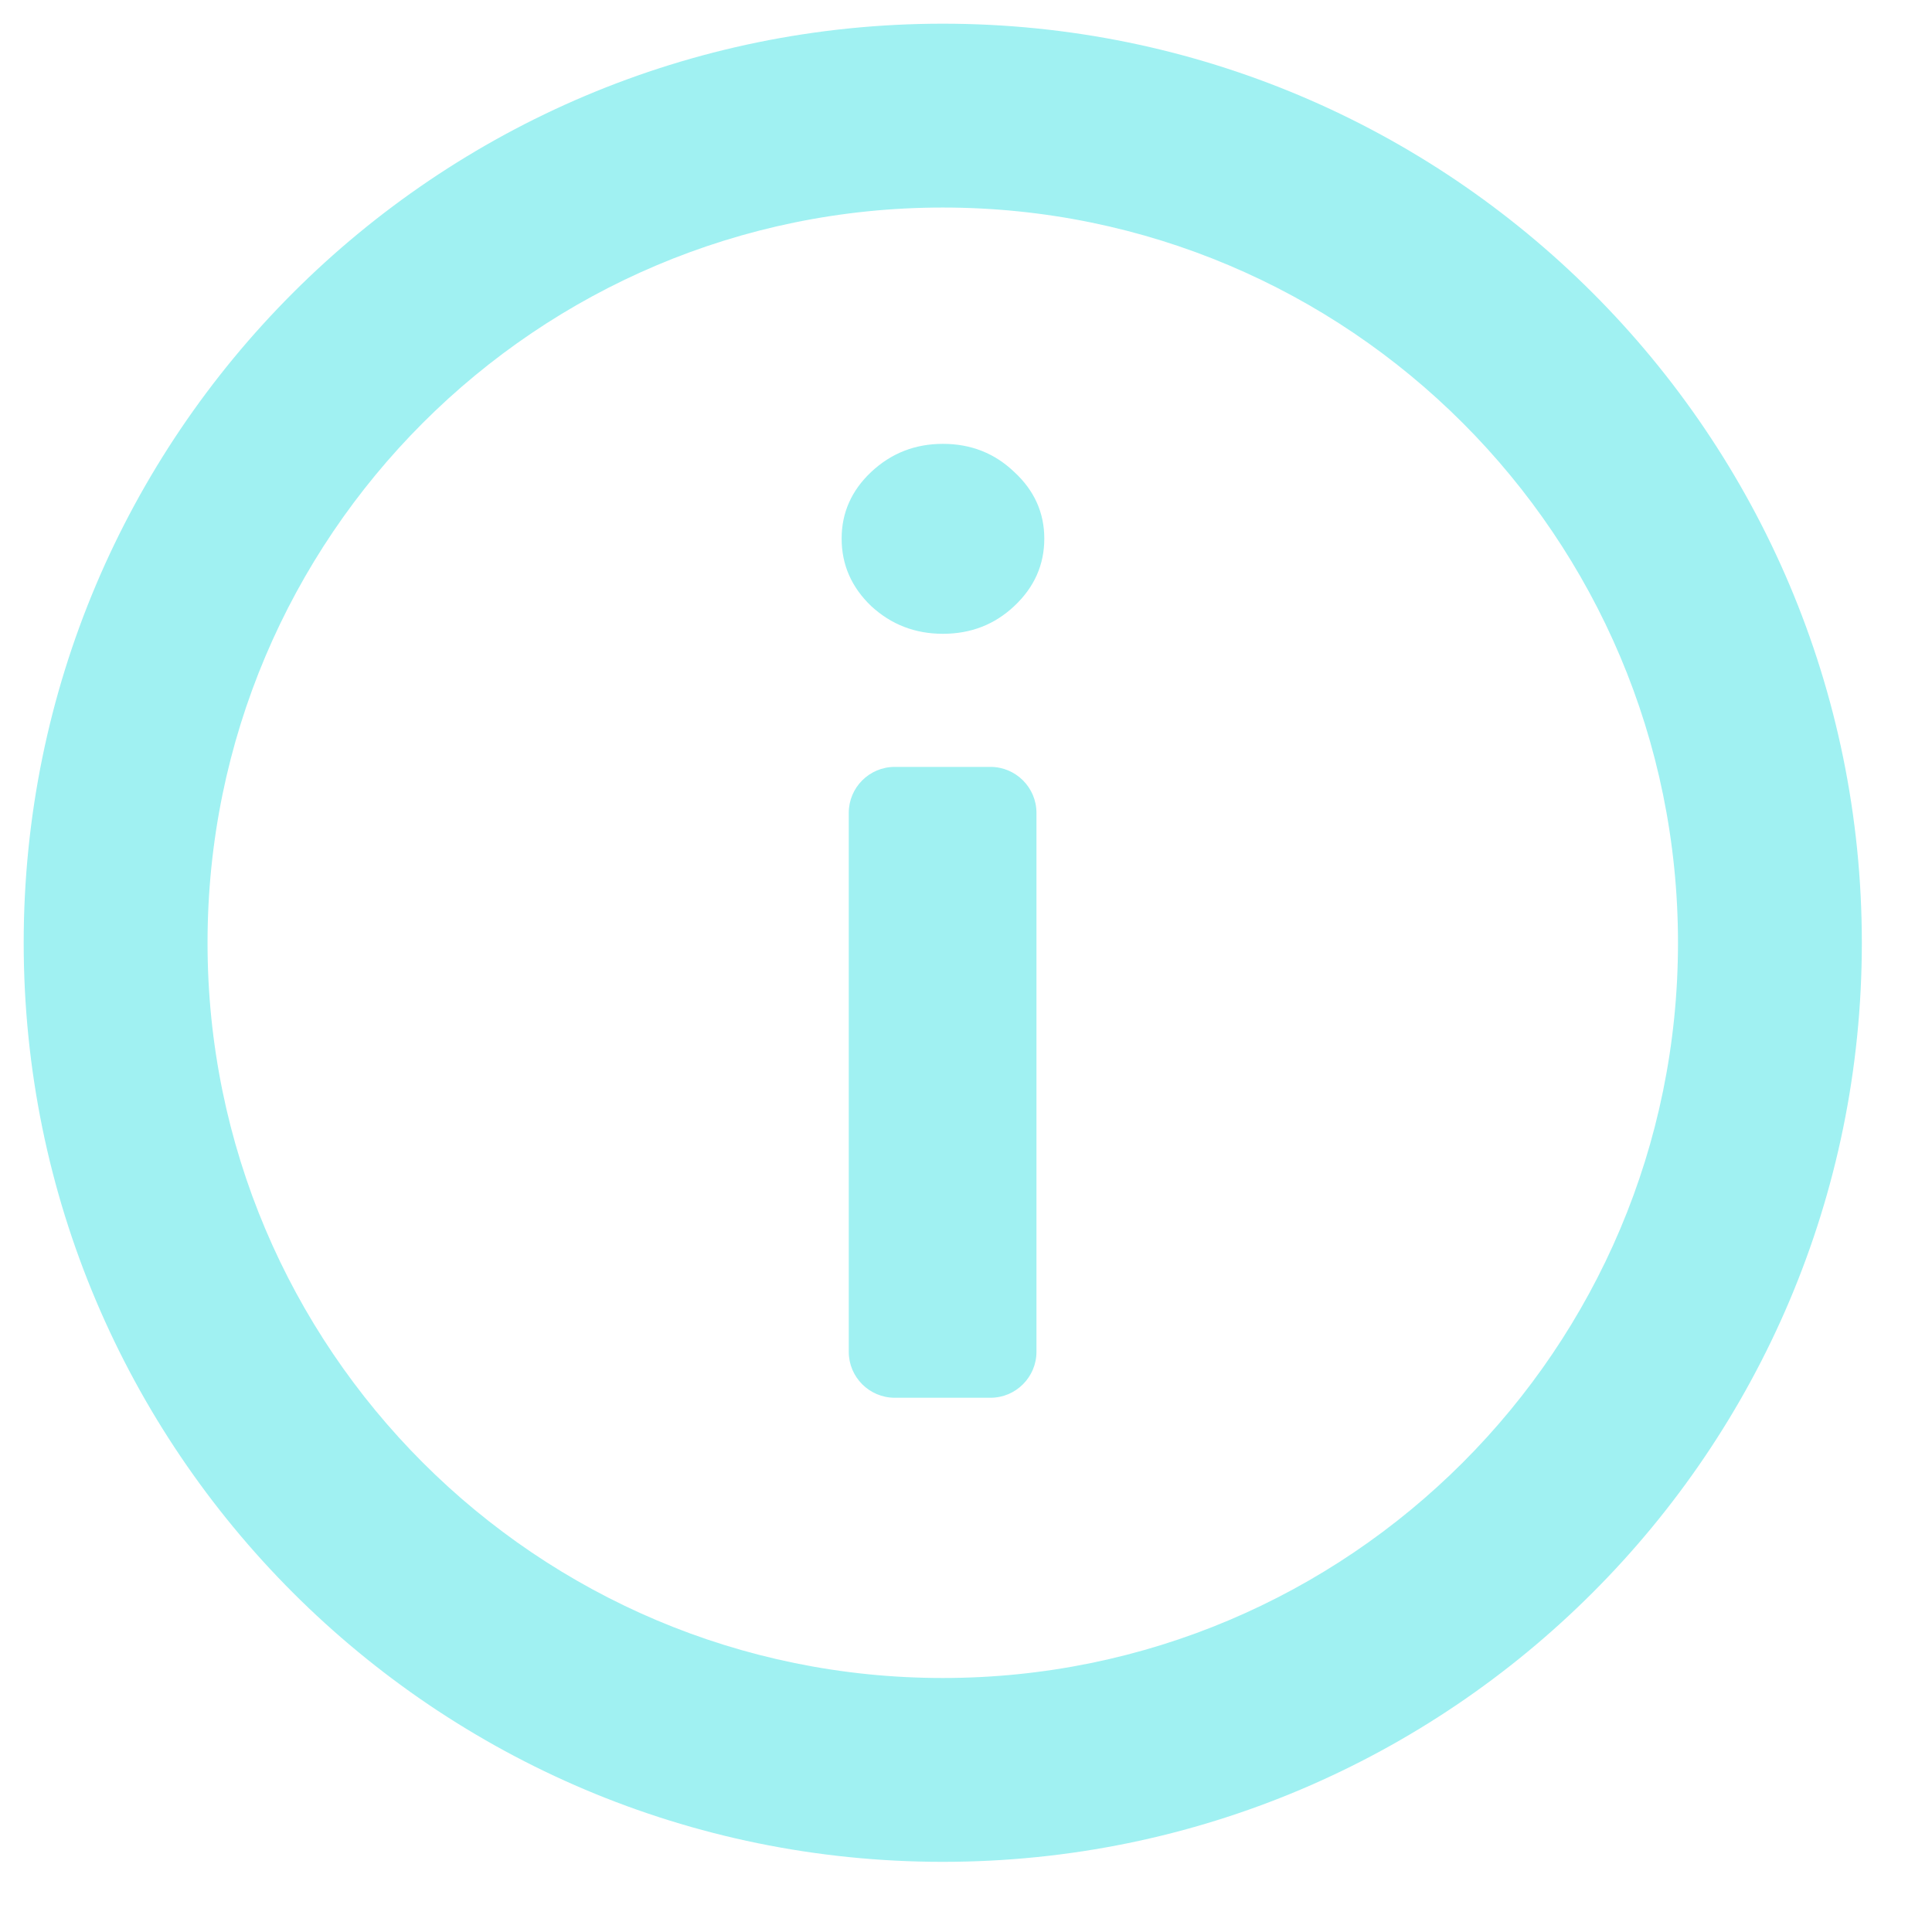 <svg width="19" height="19" viewBox="0 0 19 19" fill="none" xmlns="http://www.w3.org/2000/svg">
<path d="M8.799 13.746C8.549 13.746 8.347 13.543 8.347 13.294V7.994C8.347 7.745 8.549 7.542 8.799 7.542H9.741C9.99 7.542 10.193 7.745 10.193 7.994V13.294C10.193 13.543 9.99 13.746 9.741 13.746H8.799Z" fill="#A0F1F2"/>
<path d="M9.273 6.233C8.999 6.233 8.764 6.142 8.567 5.96C8.374 5.775 8.277 5.554 8.277 5.297C8.277 5.042 8.374 4.824 8.567 4.642C8.764 4.457 8.999 4.365 9.273 4.365C9.548 4.365 9.782 4.457 9.975 4.642C10.172 4.824 10.27 5.042 10.27 5.297C10.27 5.554 10.172 5.775 9.975 5.96C9.782 6.142 9.548 6.233 9.273 6.233Z" fill="#A0F1F2"/>
<path fill-rule="evenodd" clip-rule="evenodd" d="M18.31 9.272C18.31 14.263 14.263 18.31 9.272 18.31C4.28 18.31 0.233 14.263 0.233 9.272C0.233 4.28 4.28 0.233 9.272 0.233C14.263 0.233 18.31 4.28 18.31 9.272ZM16.502 9.272C16.502 13.265 13.265 16.502 9.272 16.502C5.278 16.502 2.041 13.265 2.041 9.272C2.041 5.278 5.278 2.041 9.272 2.041C13.265 2.041 16.502 5.278 16.502 9.272Z" fill="#A0F1F2"/>
</svg>
